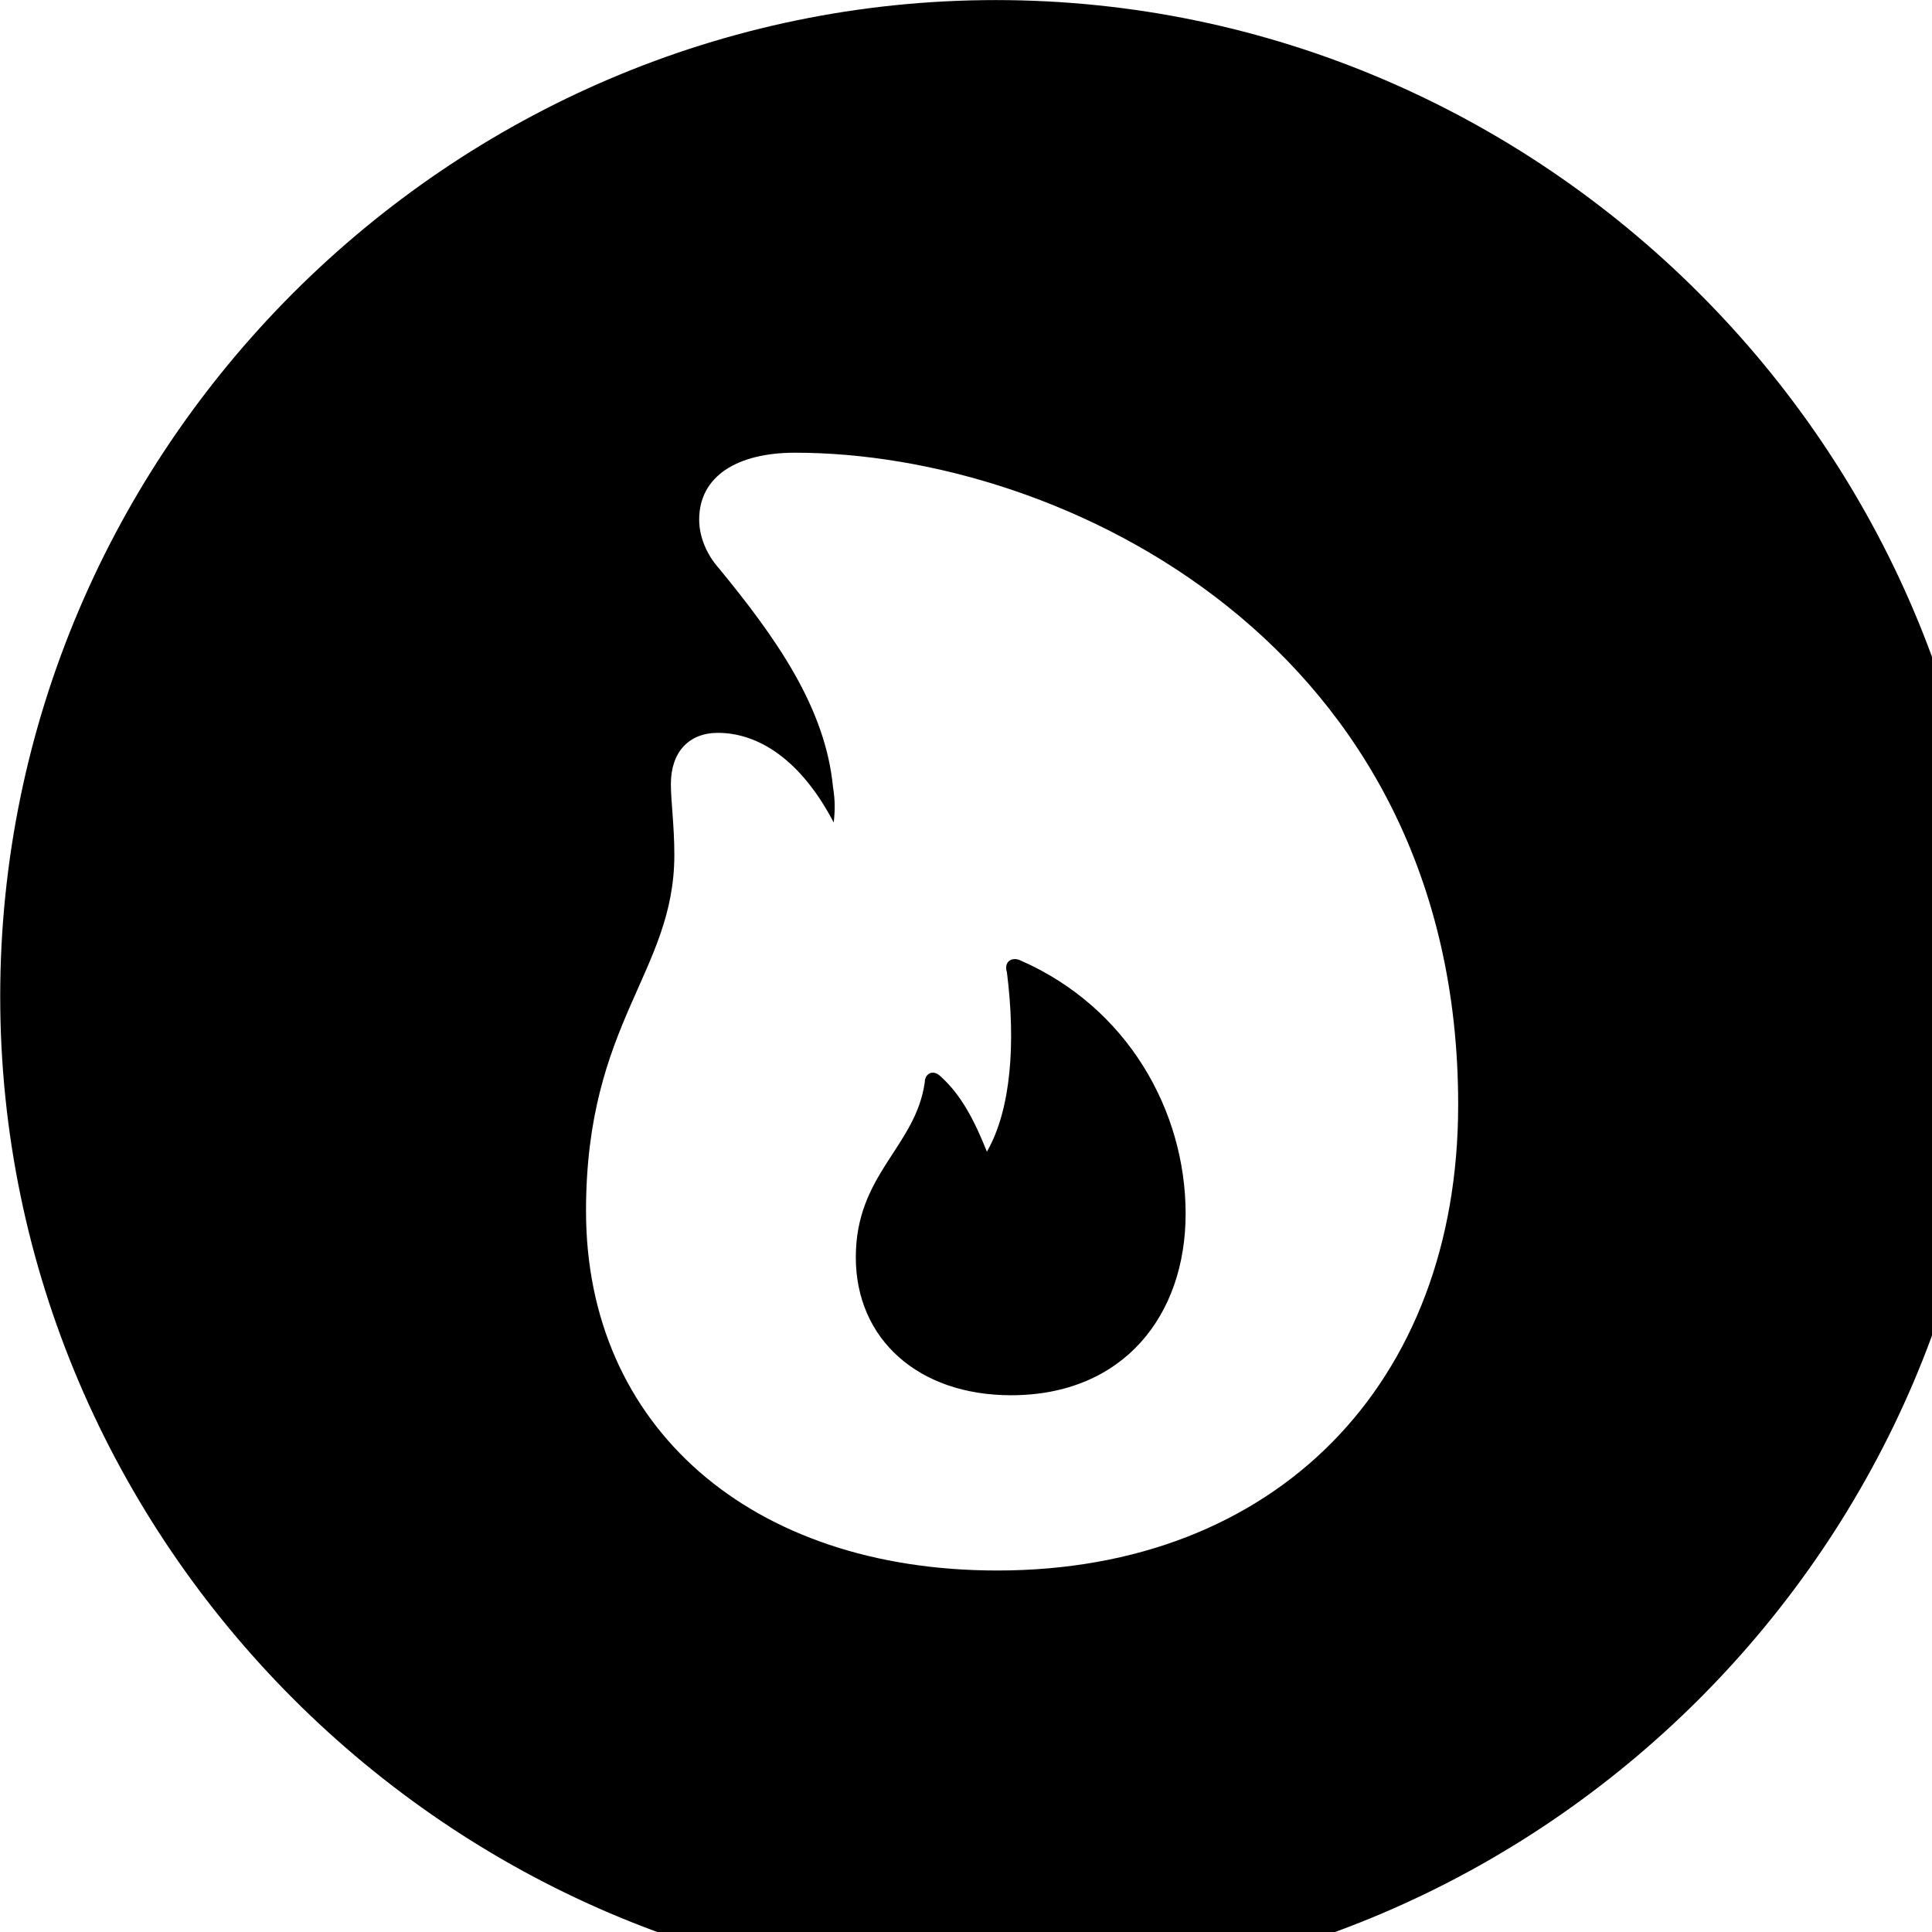 <svg xmlns="http://www.w3.org/2000/svg" viewBox="0 0 28 28" width="28" height="28">
  <path d="M14.433 28.871C22.363 28.871 28.873 22.351 28.873 14.441C28.873 6.511 22.353 0.001 14.433 0.001C6.513 0.001 0.003 6.511 0.003 14.441C0.003 22.351 6.523 28.871 14.433 28.871ZM8.493 17.551C8.493 14.811 9.773 14.091 9.773 12.391C9.773 11.961 9.723 11.621 9.723 11.361C9.723 10.901 9.983 10.621 10.403 10.621C10.983 10.621 11.603 11.001 12.083 11.921C12.103 11.741 12.103 11.591 12.073 11.411C11.963 10.251 11.243 9.241 10.423 8.241C10.243 8.041 10.133 7.781 10.133 7.531C10.133 6.901 10.683 6.561 11.523 6.561C15.423 6.561 21.133 9.351 21.133 16.011C21.133 20.061 18.483 22.761 14.453 22.761C10.873 22.761 8.493 20.671 8.493 17.551ZM12.403 18.221C12.403 19.411 13.313 20.221 14.653 20.221C16.283 20.221 17.183 19.061 17.183 17.591C17.183 16.101 16.343 14.601 14.793 13.921C14.673 13.861 14.543 13.931 14.593 14.091C14.723 15.121 14.653 16.081 14.303 16.691C14.123 16.241 13.933 15.871 13.633 15.601C13.523 15.491 13.403 15.561 13.403 15.681C13.273 16.621 12.403 17.011 12.403 18.221Z" />
</svg>